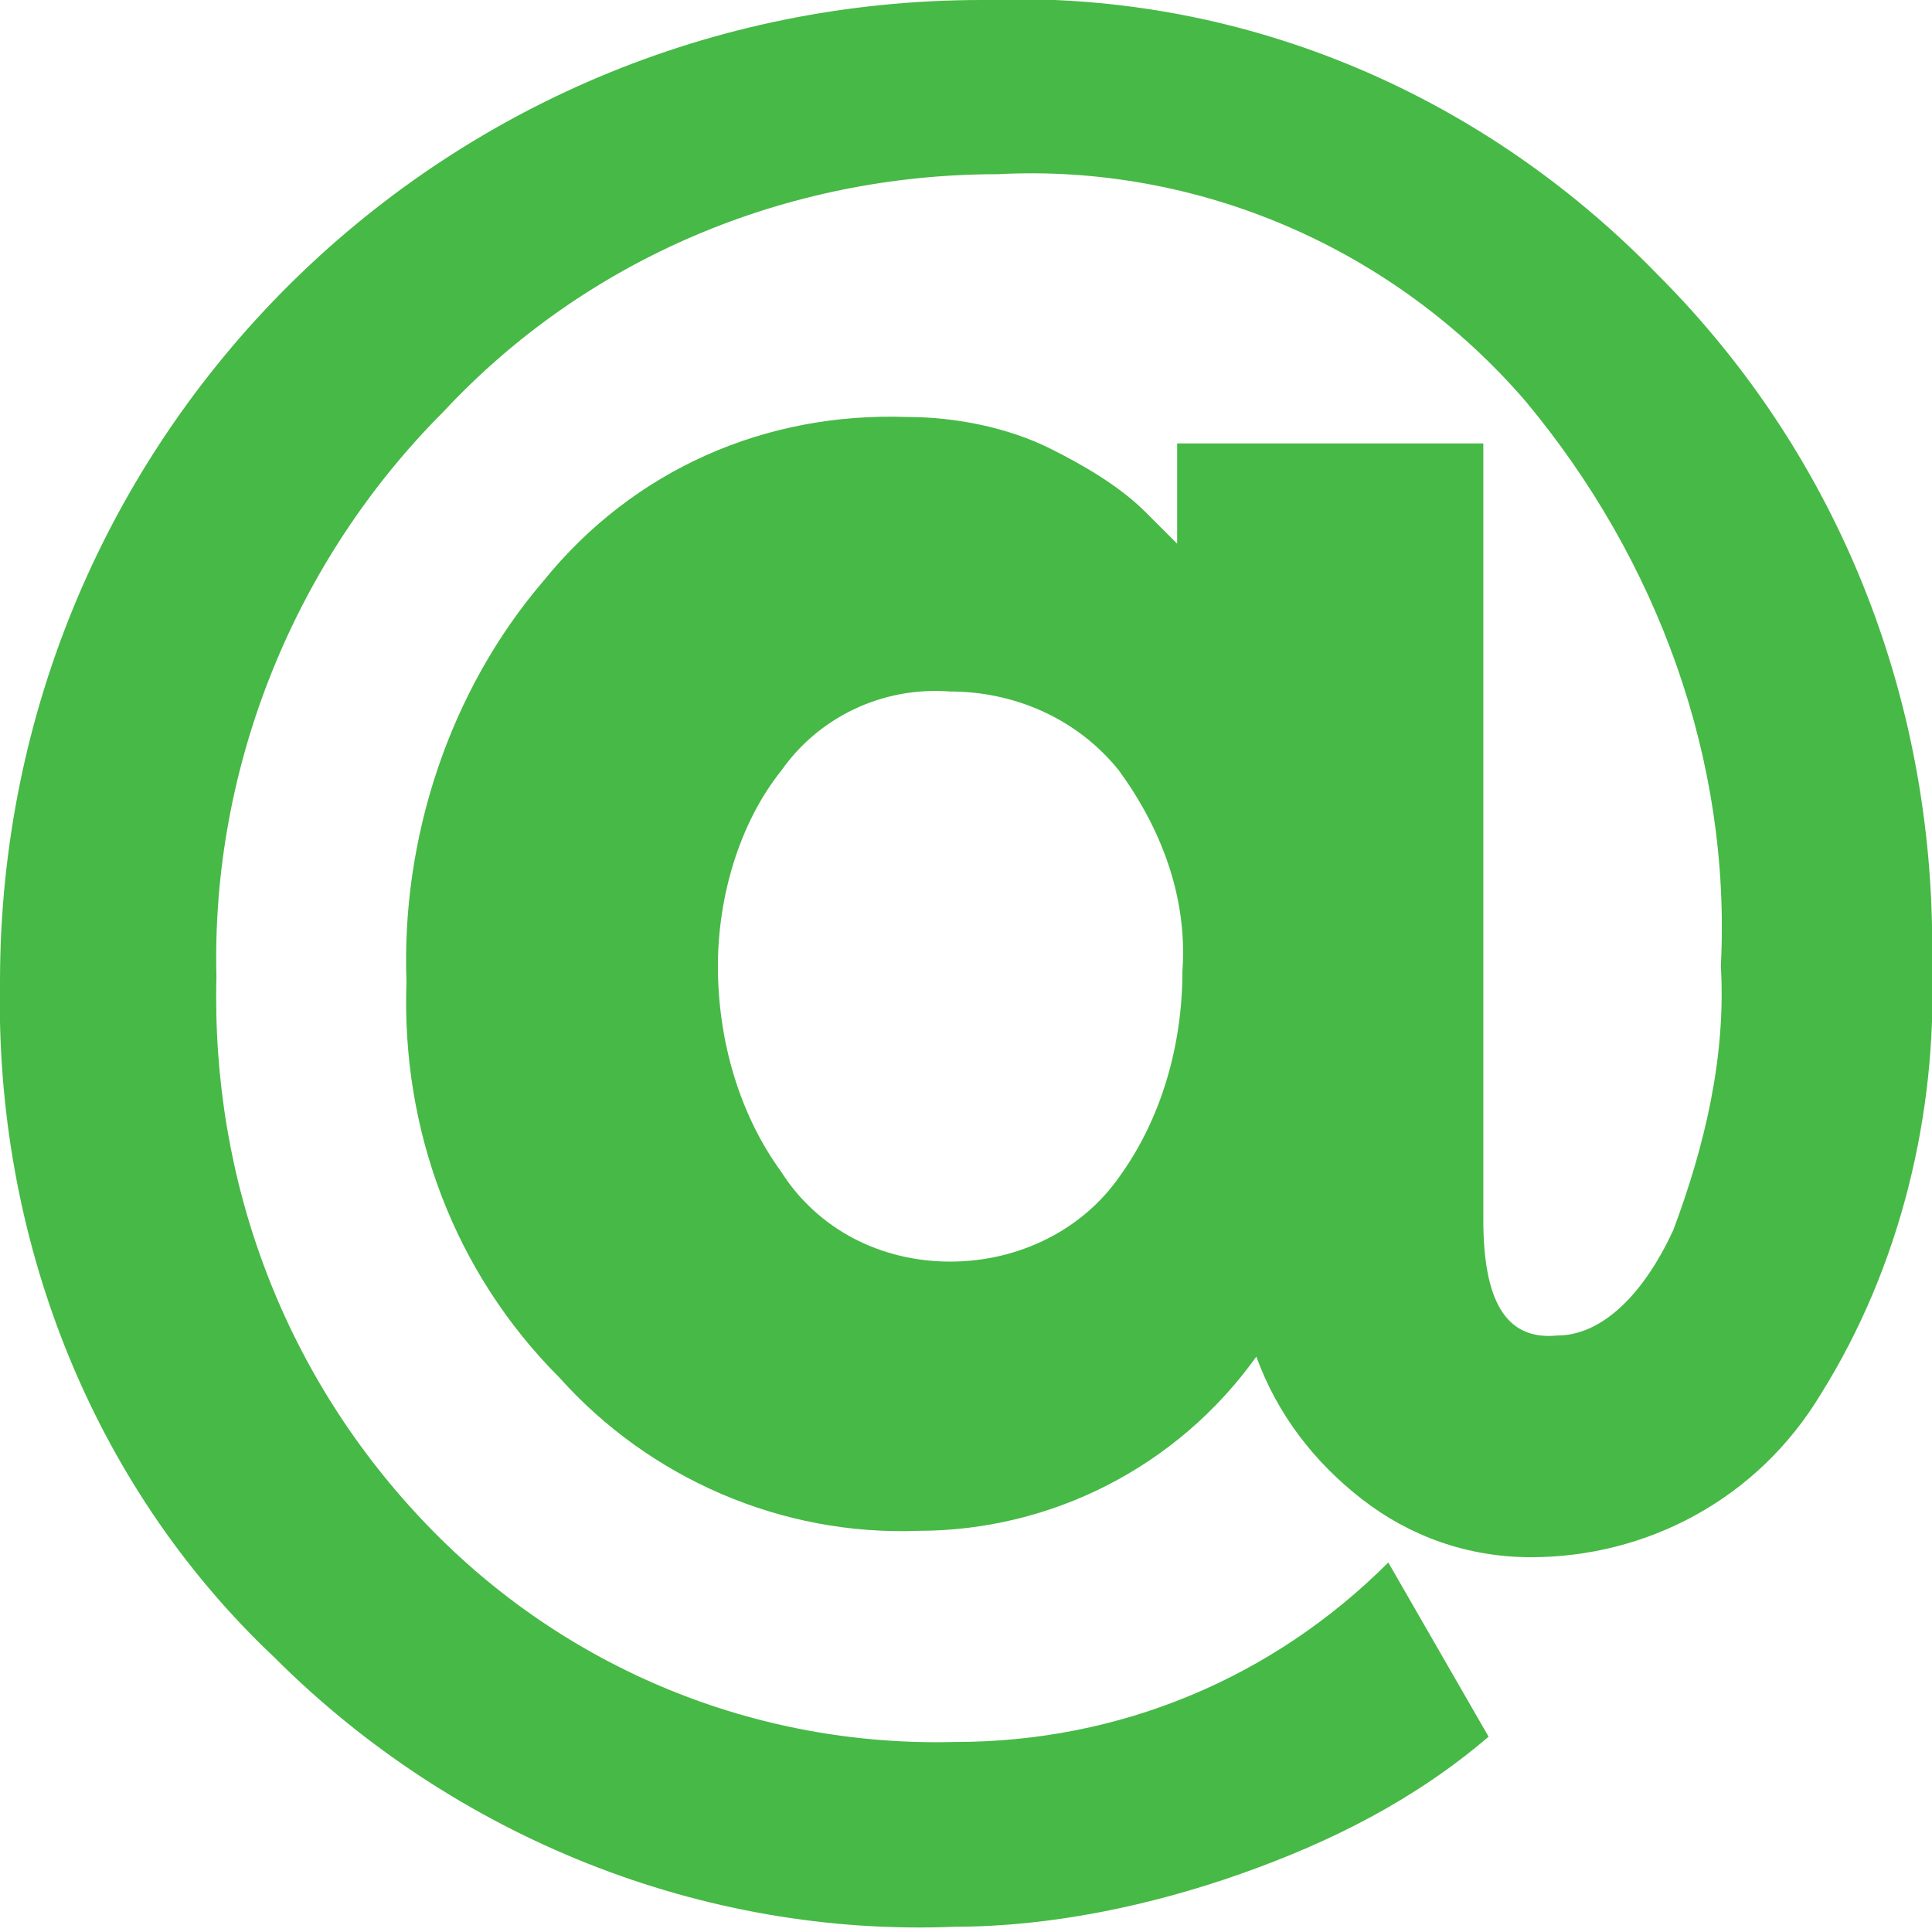<?xml version="1.0" encoding="utf-8"?>
<!-- Generator: Adobe Illustrator 19.2.1, SVG Export Plug-In . SVG Version: 6.00 Build 0)	-->
<svg version="1.0" id="Layer_1" xmlns="http://www.w3.org/2000/svg" xmlns:xlink="http://www.w3.org/1999/xlink" x="0px" y="0px"
	 viewBox="0 0 36.6 36.6" style="enable-background:new 0 0 36.6 36.6;" xml:space="preserve">
<path id="email.svg" style="fill:#47B946;" d="M28.1,23.1V8.4h-5.8v1.9l-0.6-0.6c-0.5-0.5-1.2-0.9-1.8-1.2c-0.8-0.4-1.8-0.6-2.7-0.6
	c-2.7-0.1-5.2,1-6.9,3.1c-1.8,2.1-2.7,4.9-2.6,7.6c-0.1,2.8,0.9,5.5,2.9,7.5c1.7,1.9,4.2,3,6.8,2.9c2.5,0,4.9-1.2,6.4-3.3
	c0.4,1.1,1.1,2,2,2.7s2,1.1,3.2,1.1c2.2,0,4.3-1.1,5.5-3.1c1.5-2.4,2.2-5.3,2.1-8.1c0.1-4.9-1.7-9.6-5.2-13.1
	C28,1.7,23.4-0.2,18.6,0C8.3,0,0,8.3,0,18.6c-0.1,4.8,1.7,9.5,5.2,12.8c3.4,3.4,8.1,5.3,12.9,5.1c1.8,0,3.7-0.4,5.4-1
	c1.7-0.6,3.3-1.4,4.7-2.6l-1.9-3.3c-2.2,2.2-5.1,3.4-8.2,3.4c-3.8,0.1-7.4-1.4-10-4.1c-2.7-2.8-4.1-6.5-4-10.4
	c-0.1-4,1.5-7.9,4.3-10.7c2.7-2.9,6.5-4.5,10.5-4.5c3.8-0.2,7.5,1.4,10,4.3c2.5,3,3.9,6.8,3.7,10.7c0.1,1.7-0.3,3.4-0.9,5
	c-0.6,1.3-1.4,2-2.2,2C28.5,25.4,28.1,24.6,28.1,23.1L28.1,23.1L28.1,23.1z M21.2,22.3c-0.7,1-1.9,1.6-3.2,1.6
	c-1.3,0-2.5-0.6-3.2-1.7c-0.8-1.1-1.2-2.5-1.2-3.9c0-1.3,0.4-2.7,1.2-3.7c0.7-1,1.9-1.6,3.2-1.5c1.2,0,2.4,0.5,3.2,1.5
	c0.8,1.1,1.3,2.4,1.2,3.8C22.4,19.8,22,21.2,21.2,22.3L21.2,22.3z"/>
</svg>
